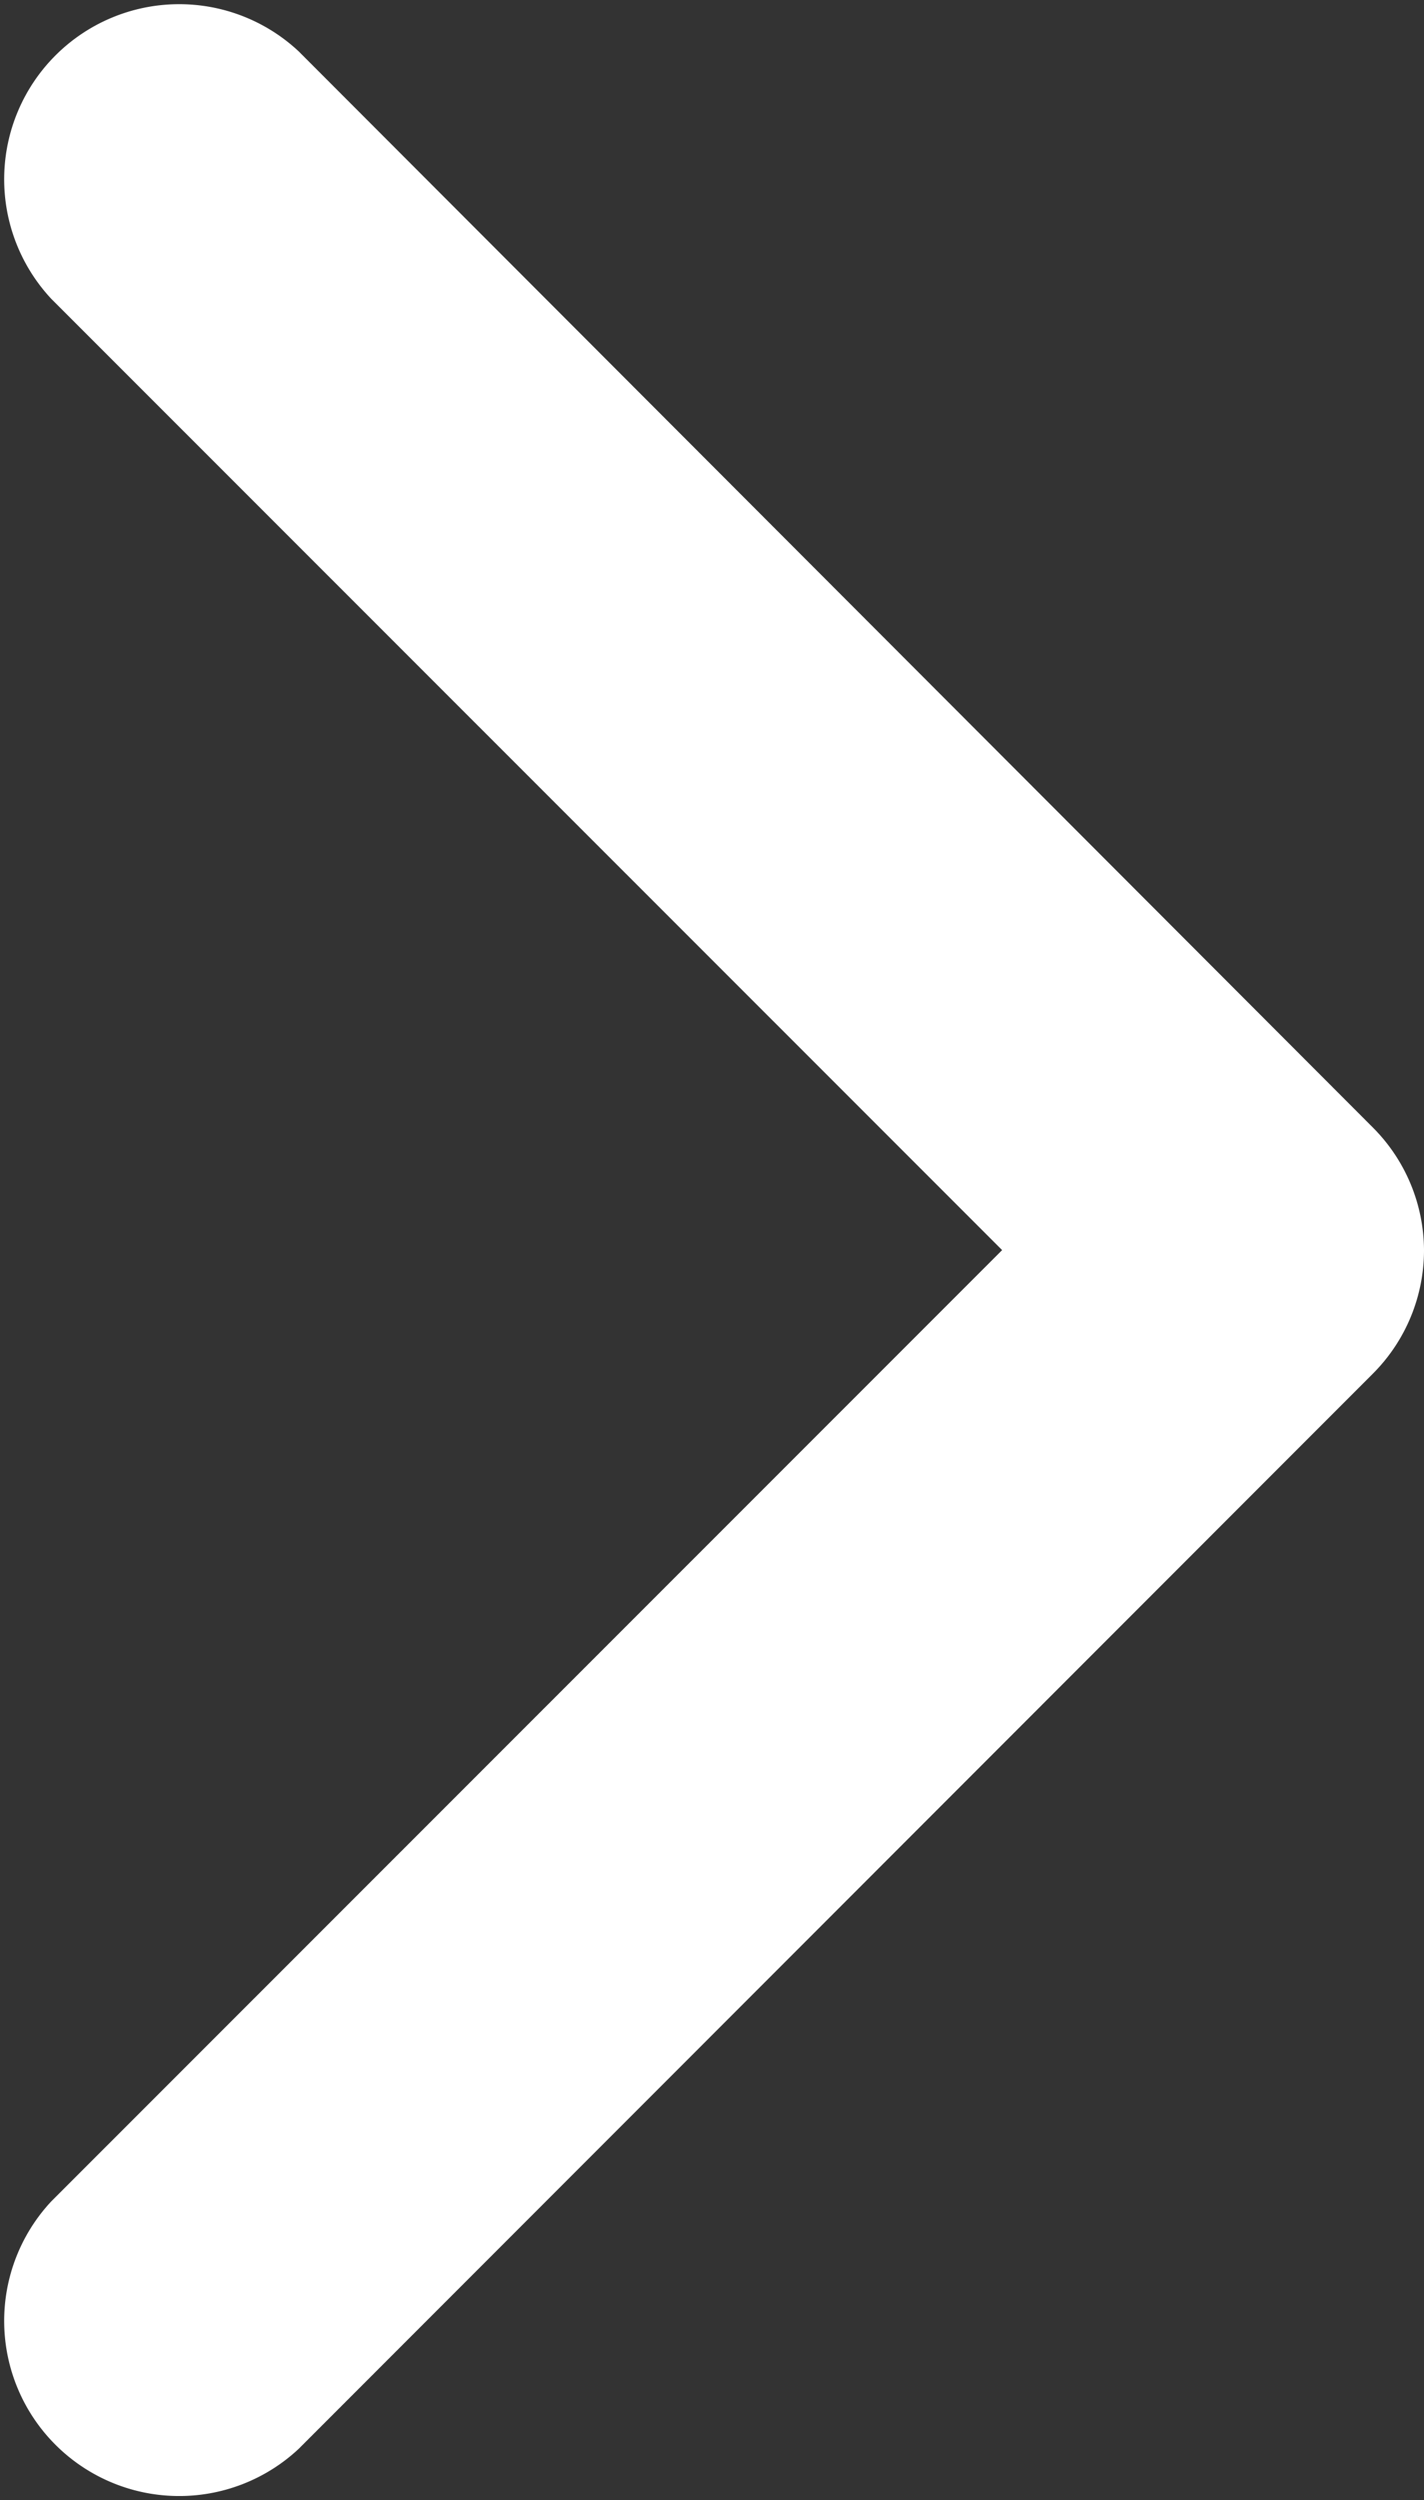 <svg xmlns="http://www.w3.org/2000/svg" width="5.826" height="10.222" viewBox="0 0 5.826 10.222">
  <rect x="0" y="0" width="5.826" height="10.222" fill="#333333" stroke="none"/>
  <g id="arrow-down-sign-to-navigate" transform="translate(0 10.222) rotate(-90)">
    <path id="Path_3378" data-name="Path 3378" d="M5.111,5.826a.714.714,0,0,1-.506-.21L.21,1.222A.716.716,0,0,1,1.222.21L5.111,4.1,9,.21a.716.716,0,0,1,1.012,1.012l-4.4,4.395A.714.714,0,0,1,5.111,5.826Z" transform="translate(0 0)" fill="#fff"/>
  </g>
</svg>
